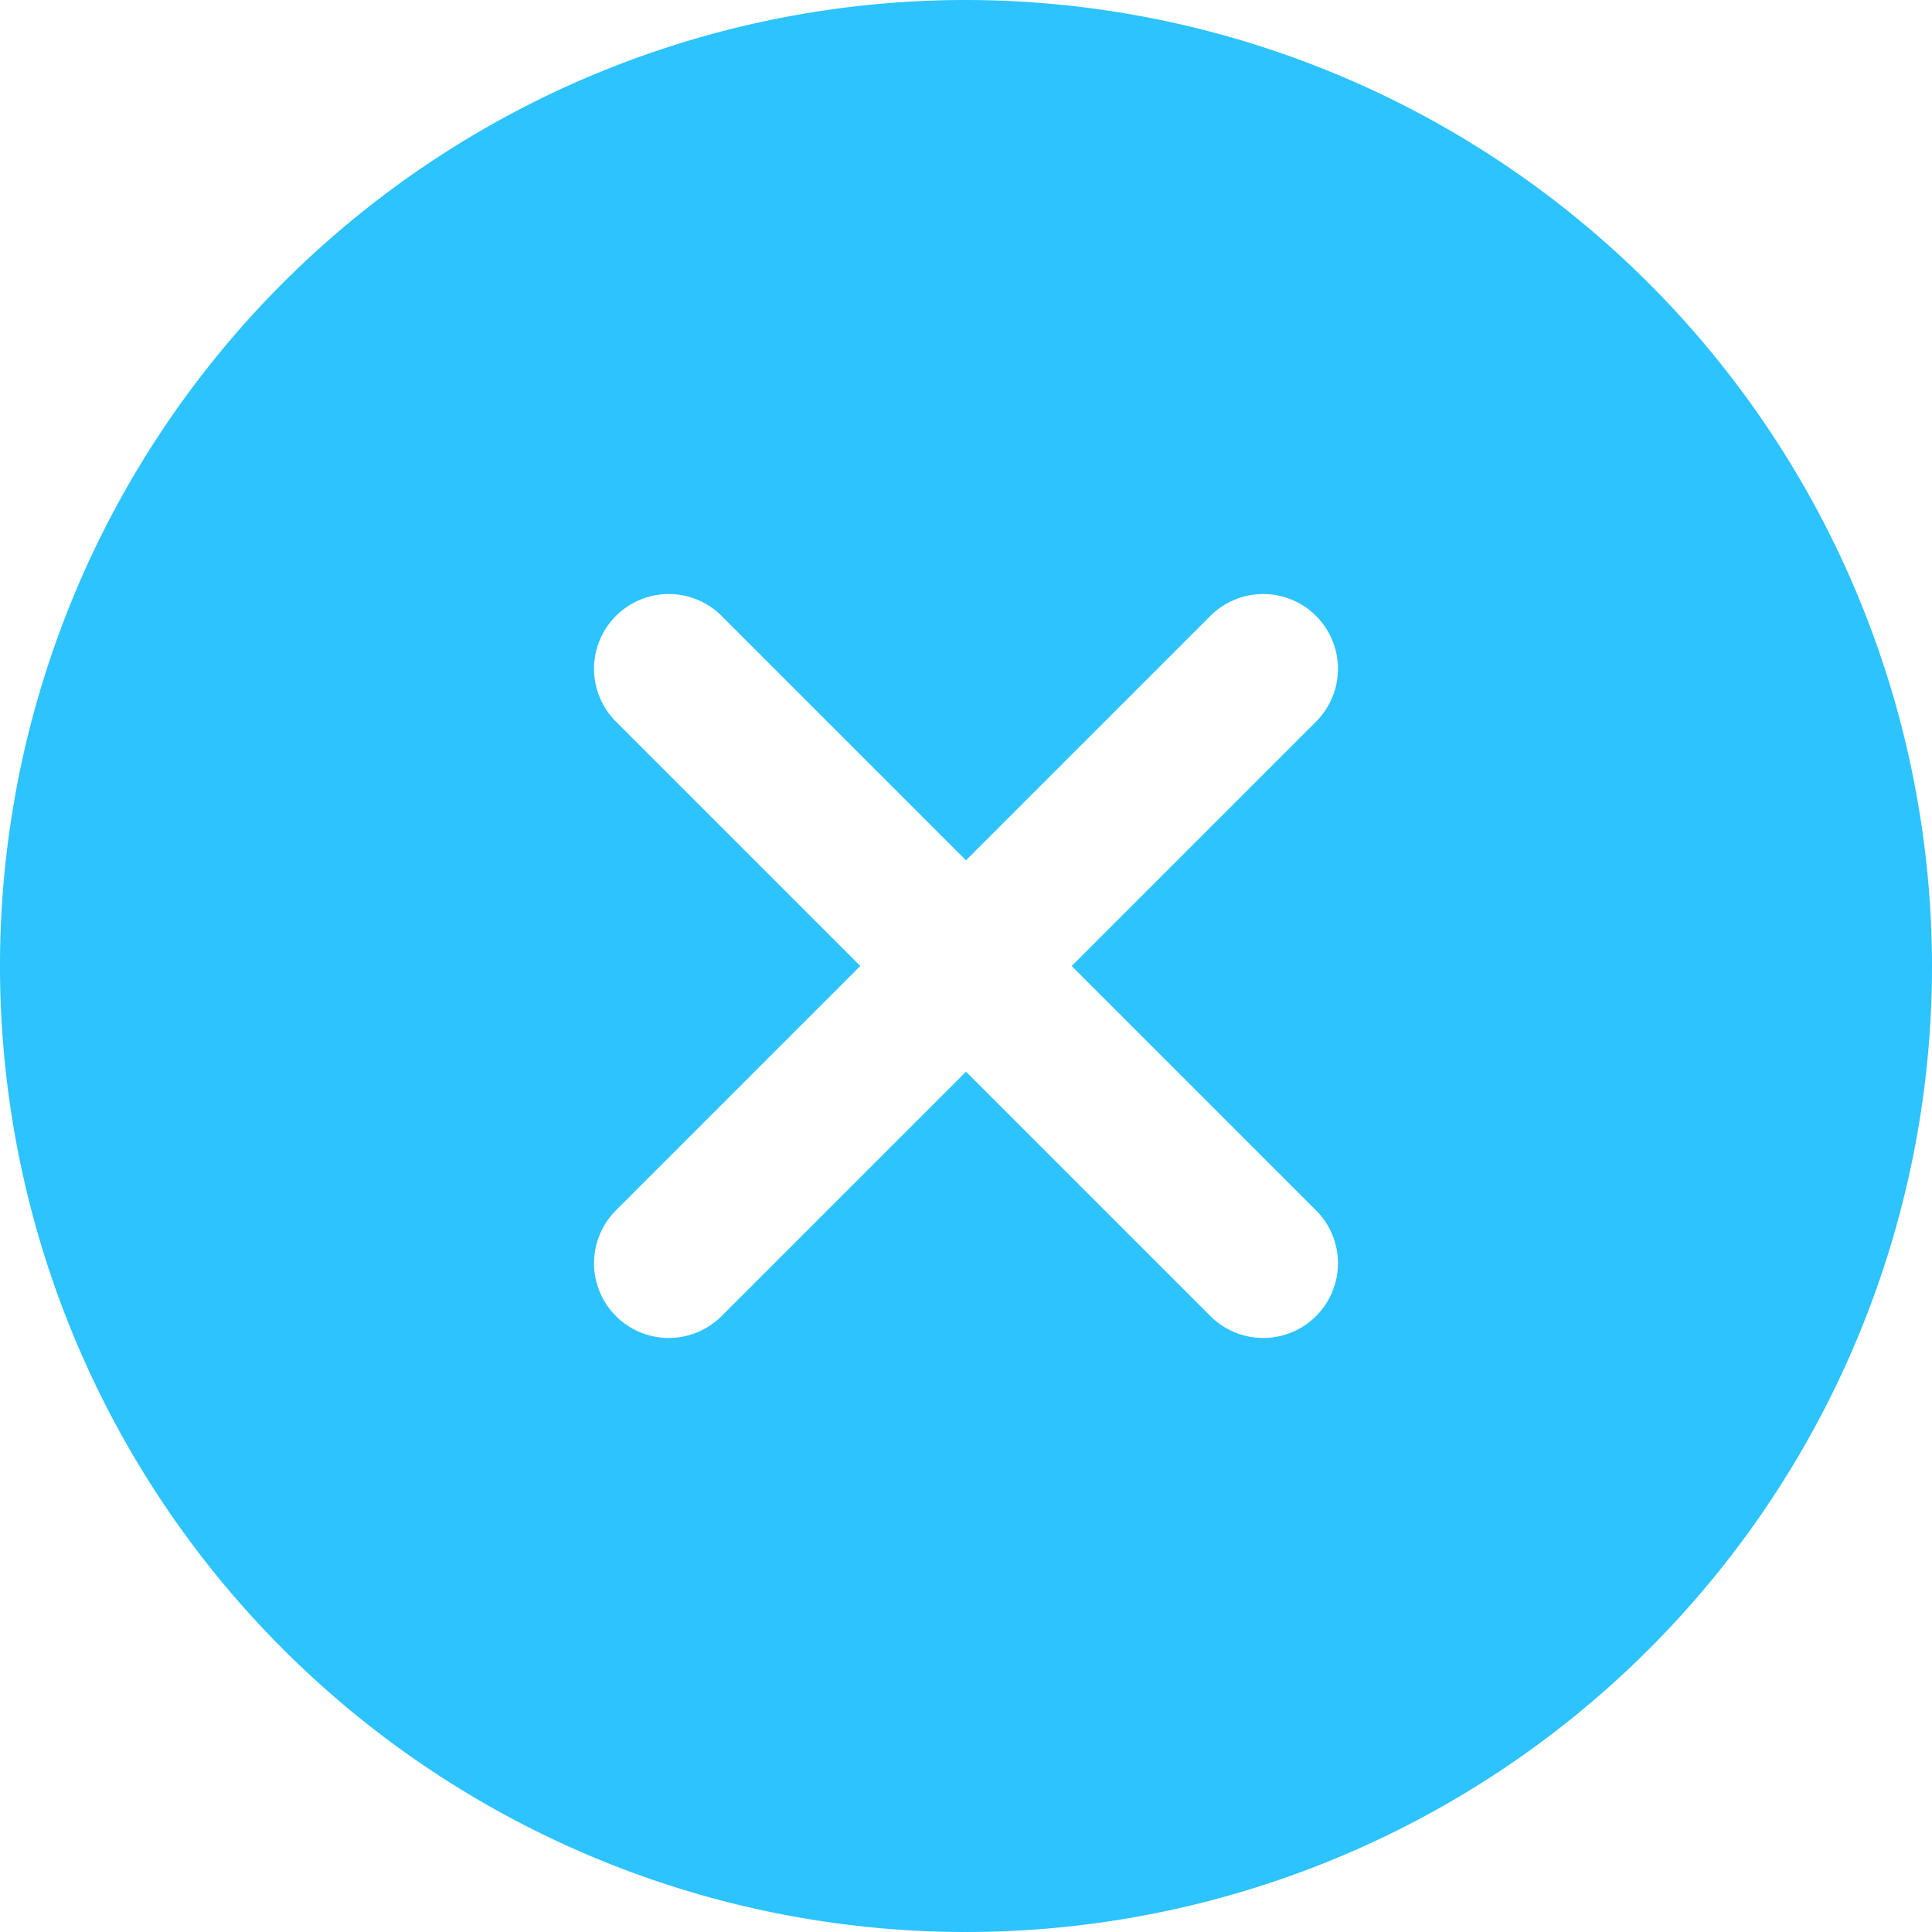<svg xmlns="http://www.w3.org/2000/svg" width="29.25" height="29.25" viewBox="0 0 29.25 29.25">
  <path id="Icon_ion-close-circle" data-name="Icon ion-close-circle" d="M18,3.375A14.625,14.625,0,1,0,32.625,18,14.642,14.642,0,0,0,18,3.375ZM23.3,21.7A1.125,1.125,0,1,1,21.7,23.3l-3.7-3.7-3.7,3.7A1.125,1.125,0,0,1,12.7,21.7l3.7-3.7-3.7-3.7A1.125,1.125,0,0,1,14.3,12.7l3.7,3.7,3.7-3.7A1.125,1.125,0,0,1,23.3,14.3l-3.7,3.7Z" transform="translate(-3.375 -3.375)" fill="#2cc3ff"/>
</svg>
